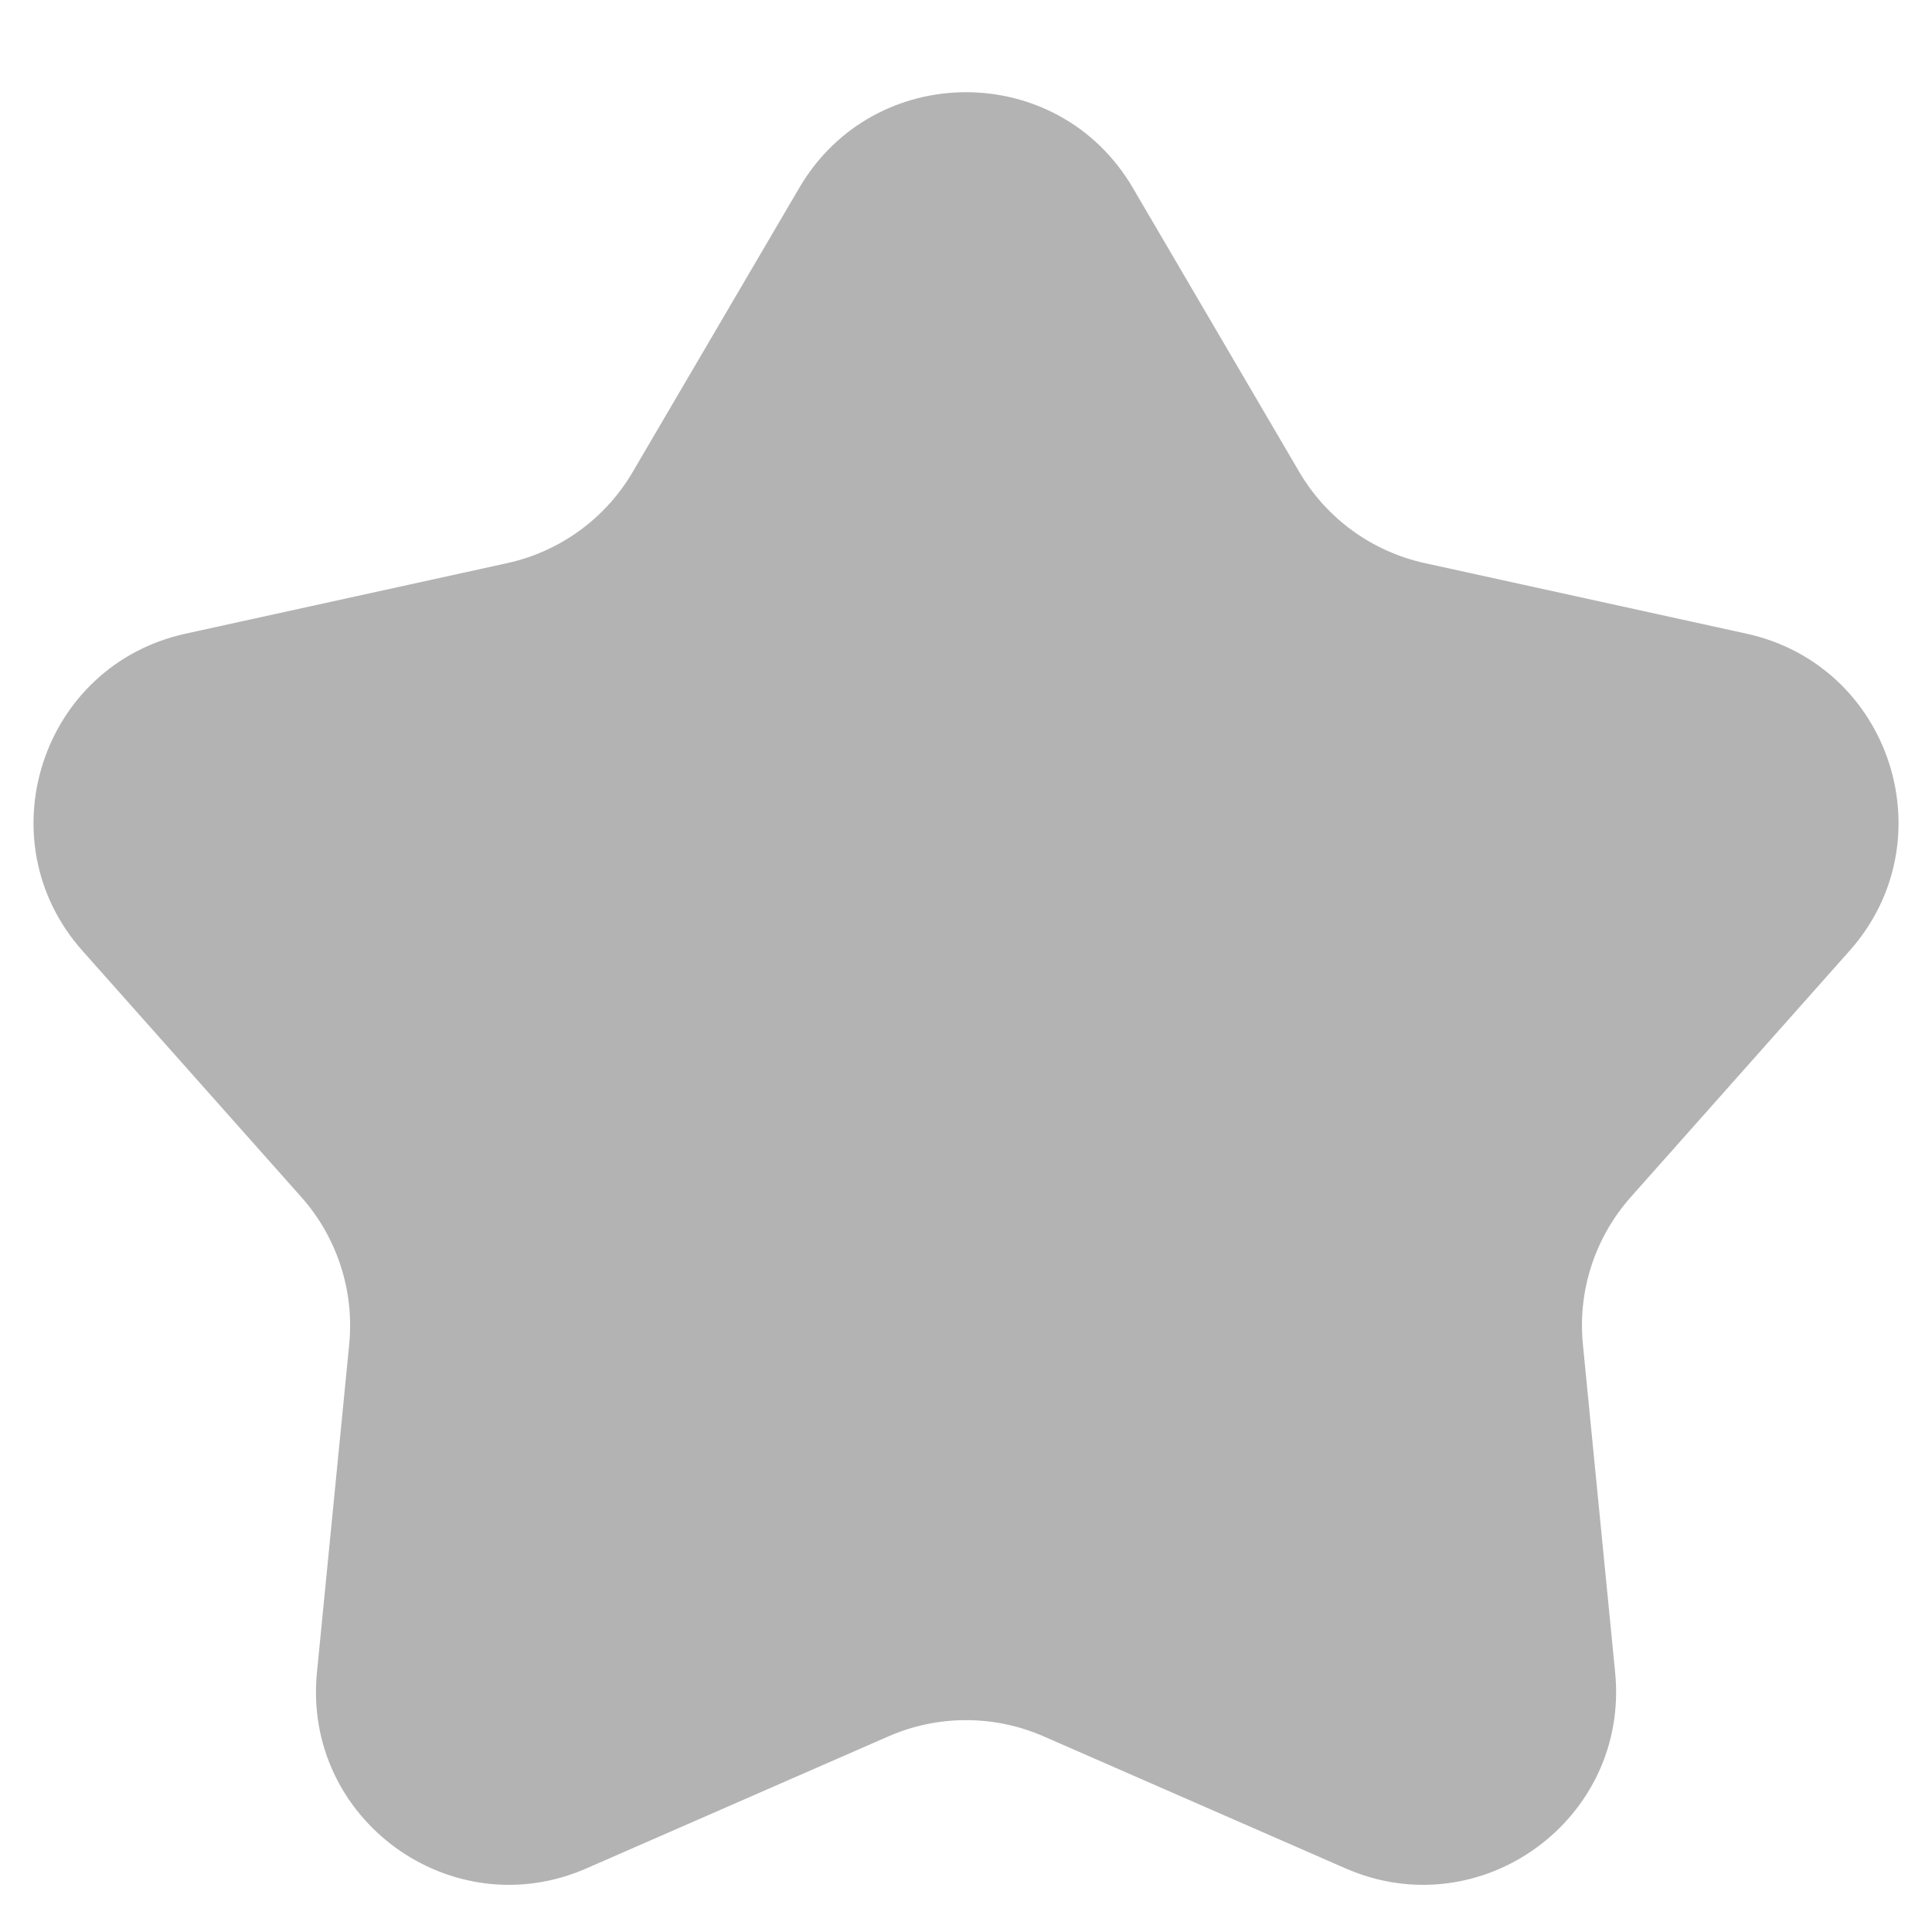 <svg width="20" height="20" viewBox="0 0 20 20" fill="none" xmlns="http://www.w3.org/2000/svg">
<path d="M8.275 1.943C9.048 0.625 10.953 0.625 11.726 1.943L13.451 4.887C13.733 5.368 14.203 5.709 14.748 5.829L18.081 6.56C19.573 6.888 20.162 8.7 19.147 9.842L16.881 12.393C16.511 12.81 16.331 13.362 16.386 13.917L16.72 17.313C16.869 18.834 15.328 19.954 13.928 19.341L10.802 17.974C10.291 17.751 9.71 17.751 9.199 17.974L6.072 19.341C4.673 19.954 3.131 18.834 3.281 17.313L3.615 13.917C3.669 13.362 3.49 12.81 3.12 12.393L0.853 9.842C-0.161 8.7 0.427 6.888 1.92 6.56L5.253 5.829C5.797 5.709 6.267 5.368 6.549 4.887L8.275 1.943Z" fill="#B3B3B3"/>
</svg>
